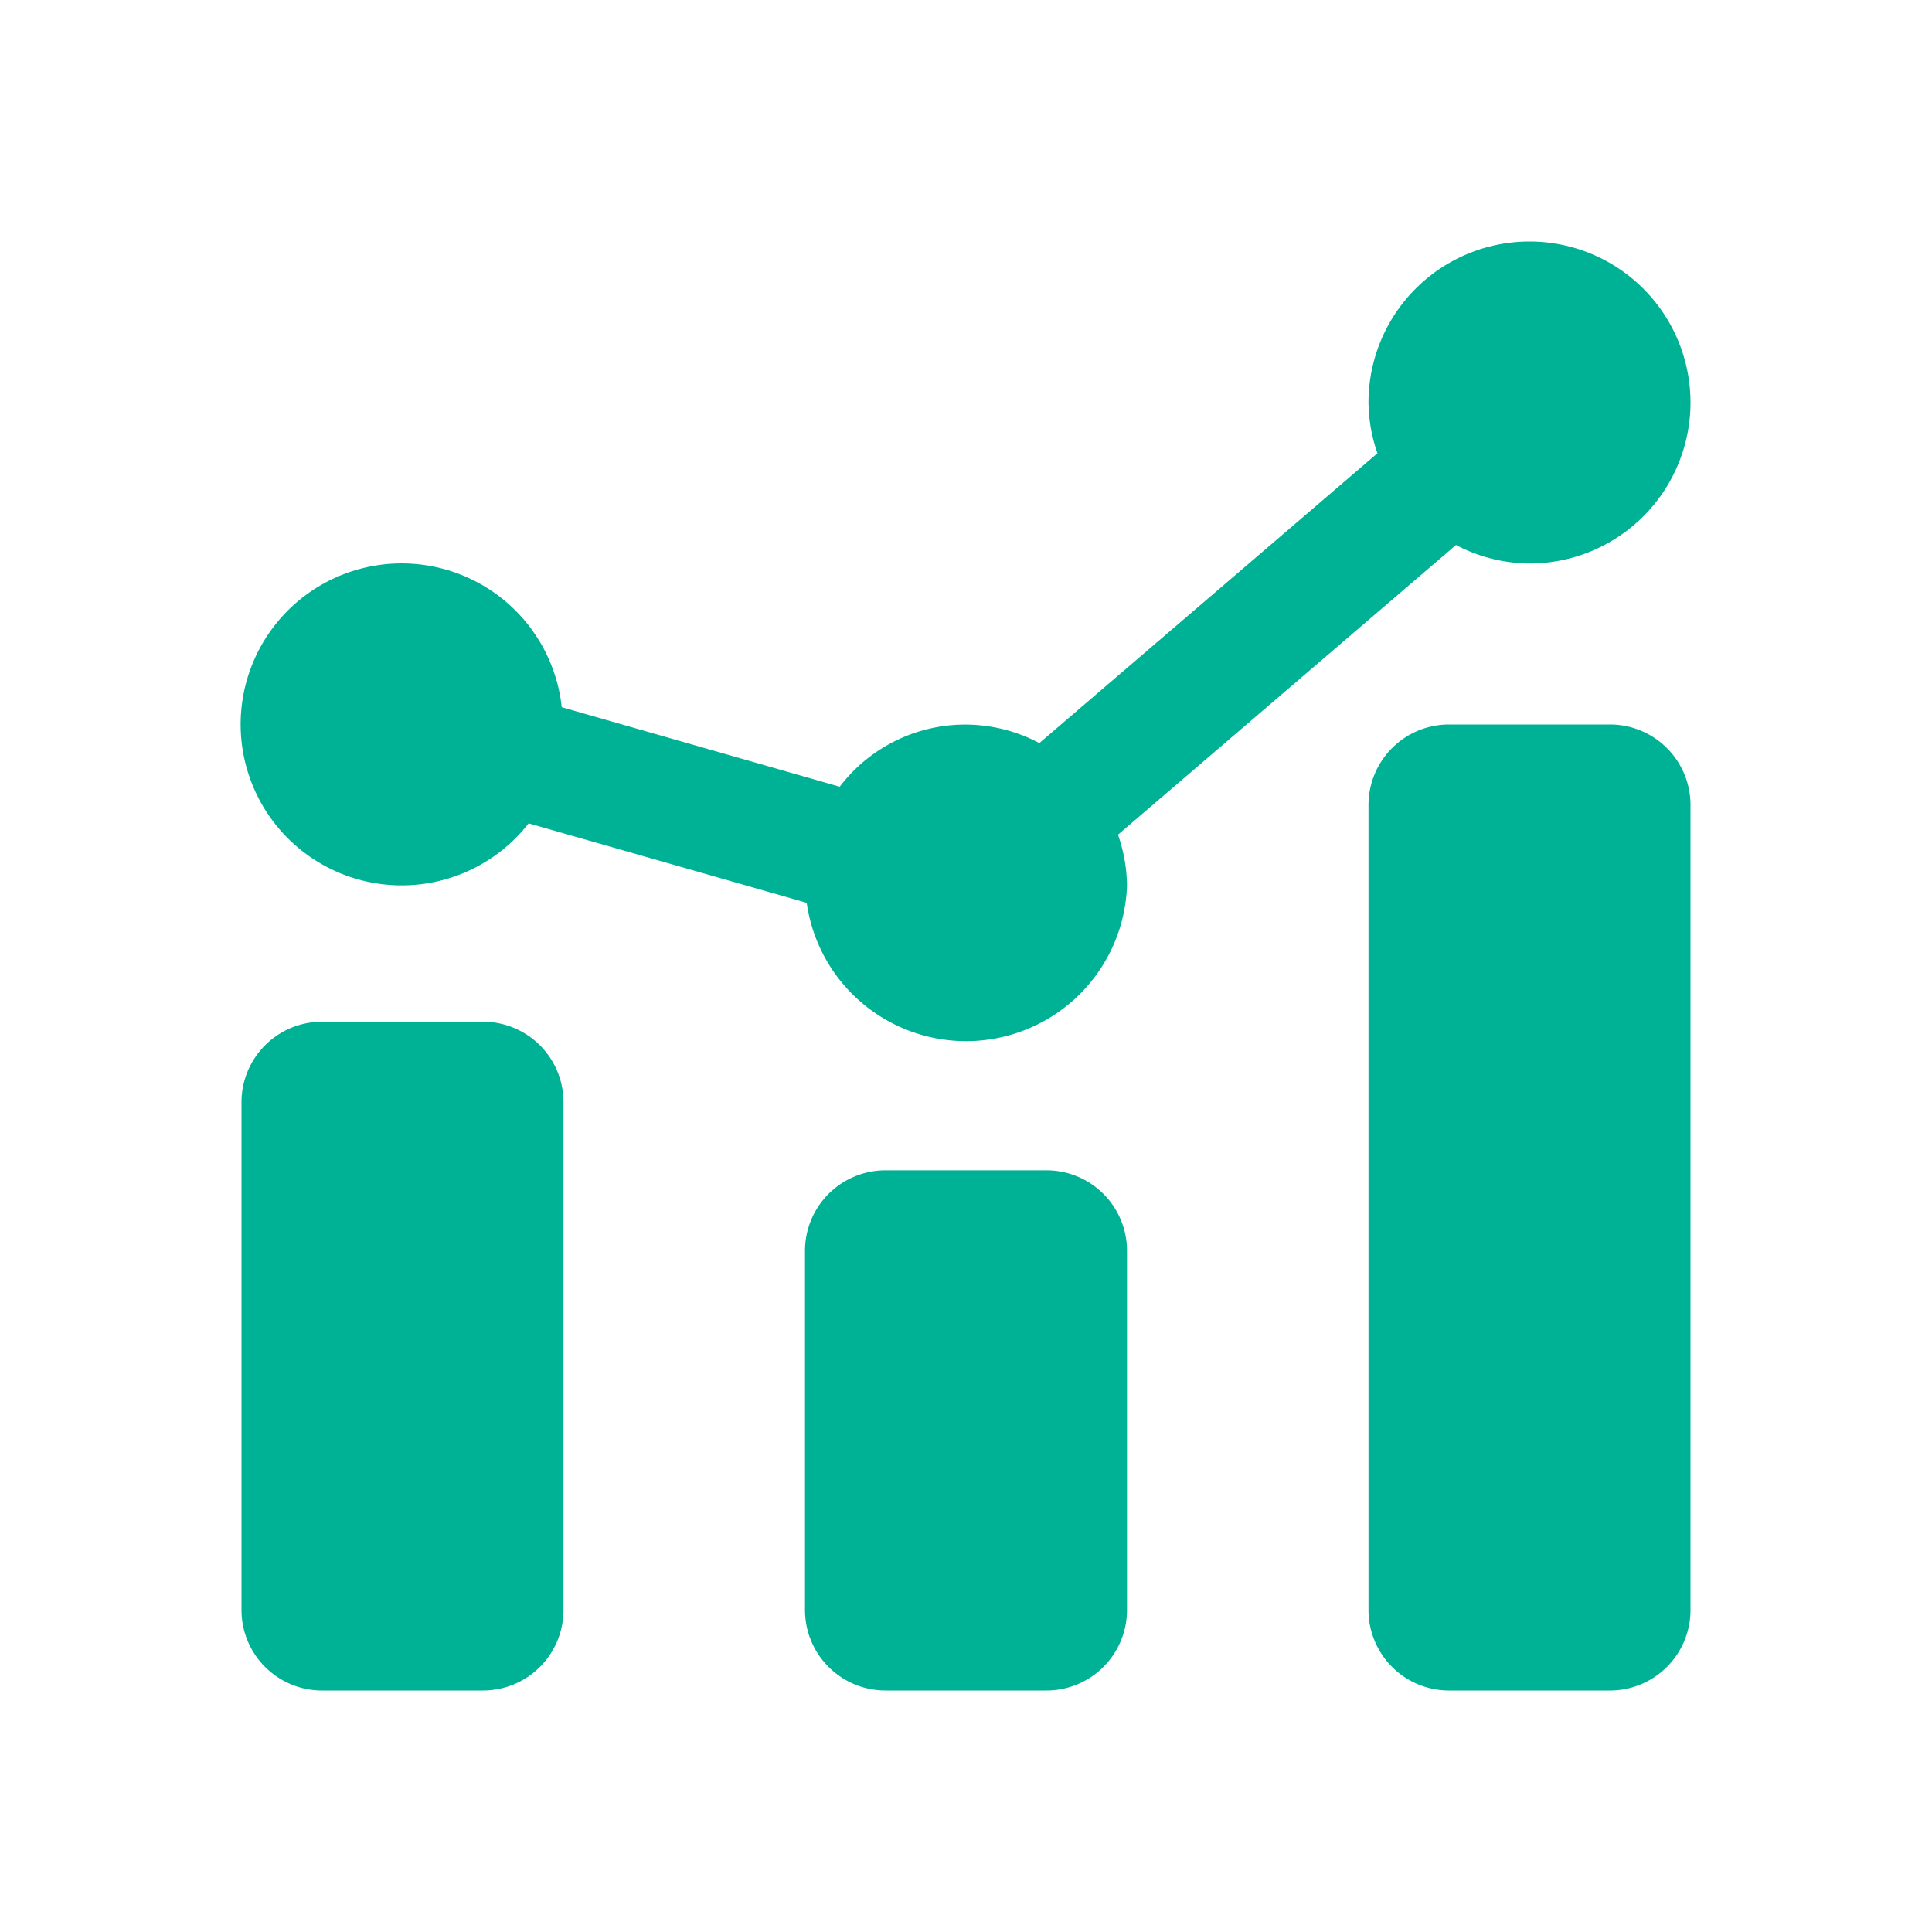 <svg xmlns="http://www.w3.org/2000/svg" xmlns:xlink="http://www.w3.org/1999/xlink" width="24" height="24" viewBox="0 0 24 24">
  <defs>
    <clipPath id="clip-path">
      <rect id="사각형_42352" data-name="사각형 42352" width="24" height="24" fill="#00b295"/>
    </clipPath>
  </defs>
  <g id="그룹_181129" data-name="그룹 181129" clip-path="url(#clip-path)">
    <g id="그룹_181128" data-name="그룹 181128">
      <g id="그룹_181127" data-name="그룹 181127" clip-path="url(#clip-path)">
        <path id="패스_92534" data-name="패스 92534" d="M20,9H18a1,1,0,0,0-1,1V20a1,1,0,0,0,1,1h2a1,1,0,0,0,1-1V10a1,1,0,0,0-1-1" fill="#00b295"/>
        <path id="패스_92535" data-name="패스 92535" d="M13,14.538H11a1,1,0,0,0-1,1V20a1,1,0,0,0,1,1h2a1,1,0,0,0,1-1V15.538a1,1,0,0,0-1-1" fill="#00b295"/>
        <path id="패스_92536" data-name="패스 92536" d="M6,12.692H4a1,1,0,0,0-1,1V20a1,1,0,0,0,1,1H6a1,1,0,0,0,1-1V13.692a1,1,0,0,0-1-1" fill="#00b295"/>
        <path id="패스_92537" data-name="패스 92537" d="M18.087,6.77A1.98,1.98,0,0,0,19,7a2,2,0,1,0-2-2,1.973,1.973,0,0,0,.111.631l-4.2,3.6a1.96,1.96,0,0,0-2.48.542L6.978,8.785a2,2,0,1,0-.411,1.443l3.454.987A2,2,0,0,0,14,11a1.969,1.969,0,0,0-.112-.631Z" fill="#00b295"/>
      </g>
    </g>
  </g>
</svg>
